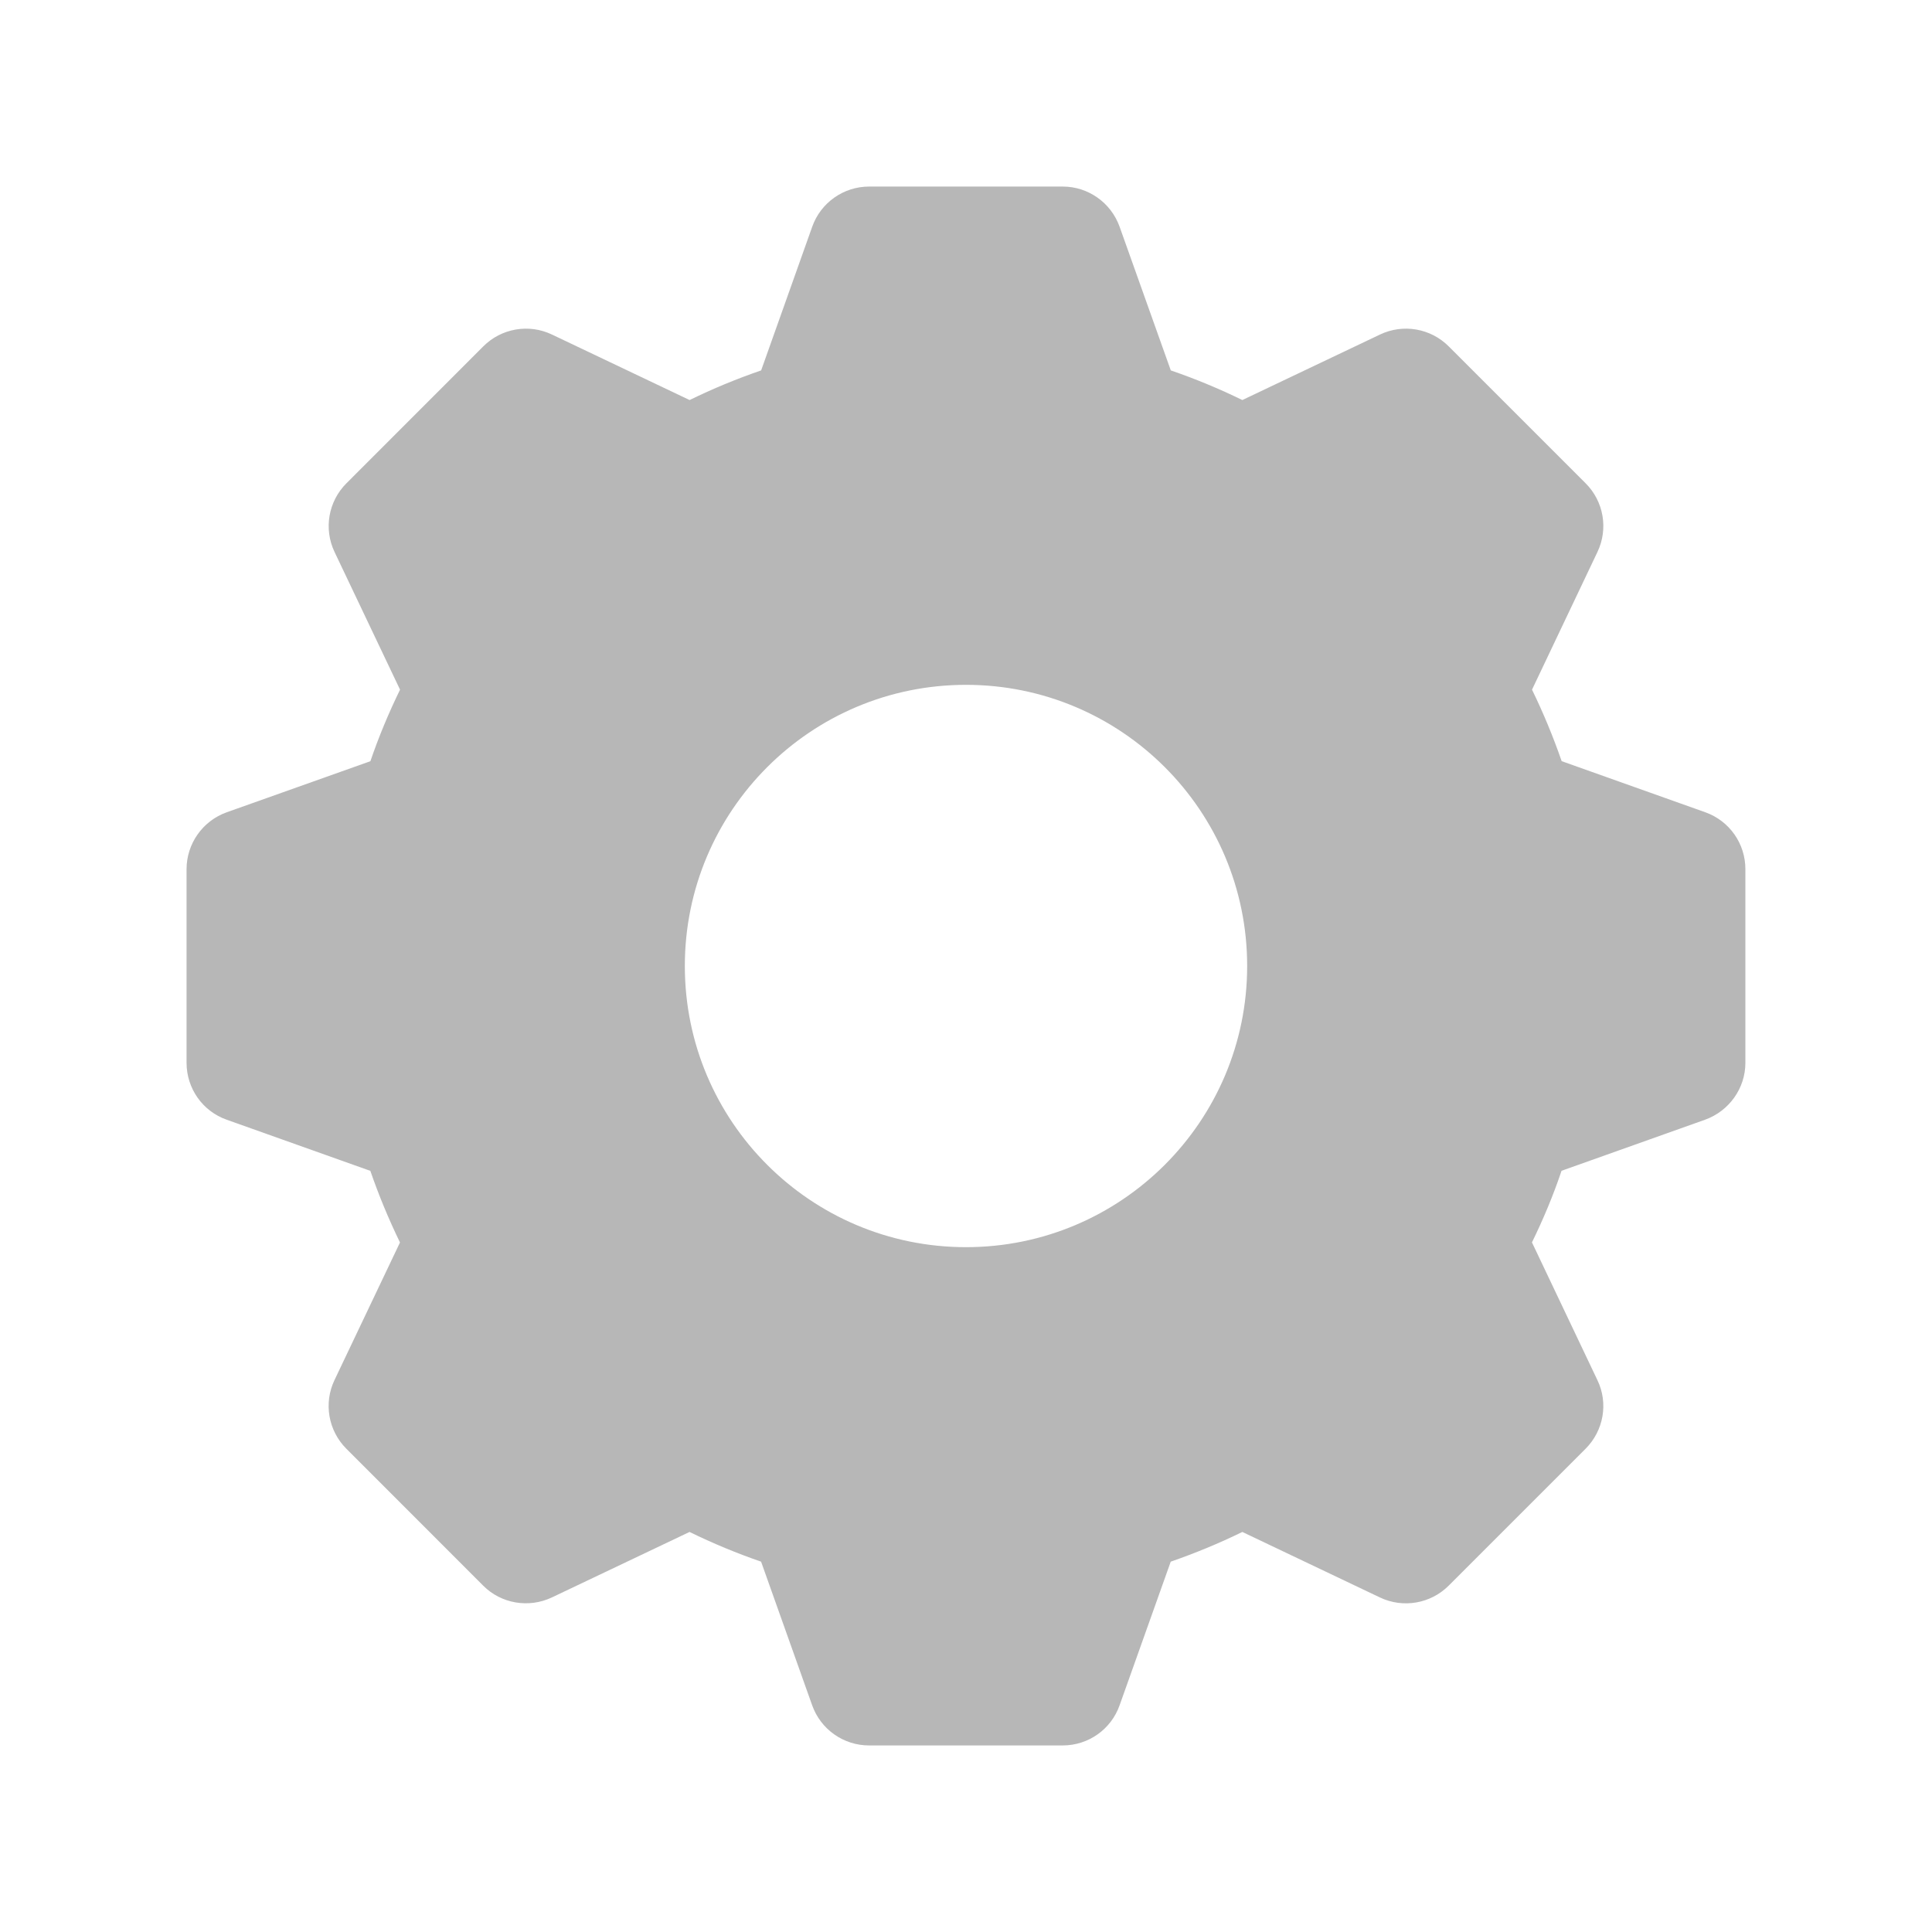<?xml version="1.0" encoding="utf-8"?>
<!-- Generator: Adobe Illustrator 16.2.1, SVG Export Plug-In . SVG Version: 6.00 Build 0)  -->
<!DOCTYPE svg PUBLIC "-//W3C//DTD SVG 1.1//EN" "http://www.w3.org/Graphics/SVG/1.1/DTD/svg11.dtd">
<svg version="1.1" id="Layer_1" xmlns="http://www.w3.org/2000/svg" xmlns:xlink="http://www.w3.org/1999/xlink" x="0px" y="0px"
	 width="32px" height="32px" viewBox="0 0 32 32" enable-background="new 0 0 32 32" xml:space="preserve">
<g>
	<path fill="#B7B7B7" d="M28.246,13.454l-2.38-0.847c-0.14-0.404-0.304-0.8-0.491-1.184l1.084-2.281
		c0.182-0.382,0.104-0.837-0.195-1.136l-2.269-2.269c-0.298-0.299-0.754-0.379-1.138-0.196l-2.28,1.085
		c-0.384-0.188-0.78-0.352-1.185-0.491l-0.848-2.38c-0.143-0.399-0.521-0.665-0.941-0.665h-3.208c-0.423,0-0.801,0.267-0.942,0.665
		l-0.846,2.38c-0.404,0.139-0.801,0.303-1.185,0.491l-2.28-1.085C8.759,5.358,8.303,5.438,8.005,5.737L5.737,8.006
		C5.438,8.305,5.359,8.76,5.541,9.142l1.085,2.281c-0.188,0.385-0.353,0.78-0.491,1.185l-2.38,0.846
		c-0.398,0.142-0.665,0.52-0.665,0.942v3.208c0,0.424,0.266,0.802,0.665,0.942l2.379,0.847c0.139,0.403,0.303,0.799,0.491,1.186
		L5.54,22.859c-0.182,0.382-0.103,0.836,0.196,1.136l2.268,2.269c0.298,0.299,0.754,0.375,1.136,0.195l2.281-1.085
		c0.385,0.188,0.781,0.353,1.185,0.492l0.846,2.379c0.142,0.399,0.519,0.665,0.942,0.665h3.208c0.424,0,0.801-0.266,0.942-0.665
		l0.847-2.379c0.404-0.14,0.801-0.304,1.186-0.492l2.279,1.085c0.383,0.182,0.838,0.104,1.138-0.195l2.269-2.269
		c0.299-0.3,0.379-0.754,0.195-1.136l-1.084-2.281c0.188-0.385,0.354-0.781,0.49-1.186l2.38-0.847
		c0.397-0.144,0.665-0.521,0.665-0.94v-3.208C28.91,13.974,28.645,13.596,28.246,13.454z M16,20.657
		c-2.571,0-4.657-2.084-4.657-4.657s2.085-4.657,4.657-4.657c2.572,0,4.657,2.084,4.657,4.657S18.57,20.657,16,20.657z"/>
</g>
</svg>
